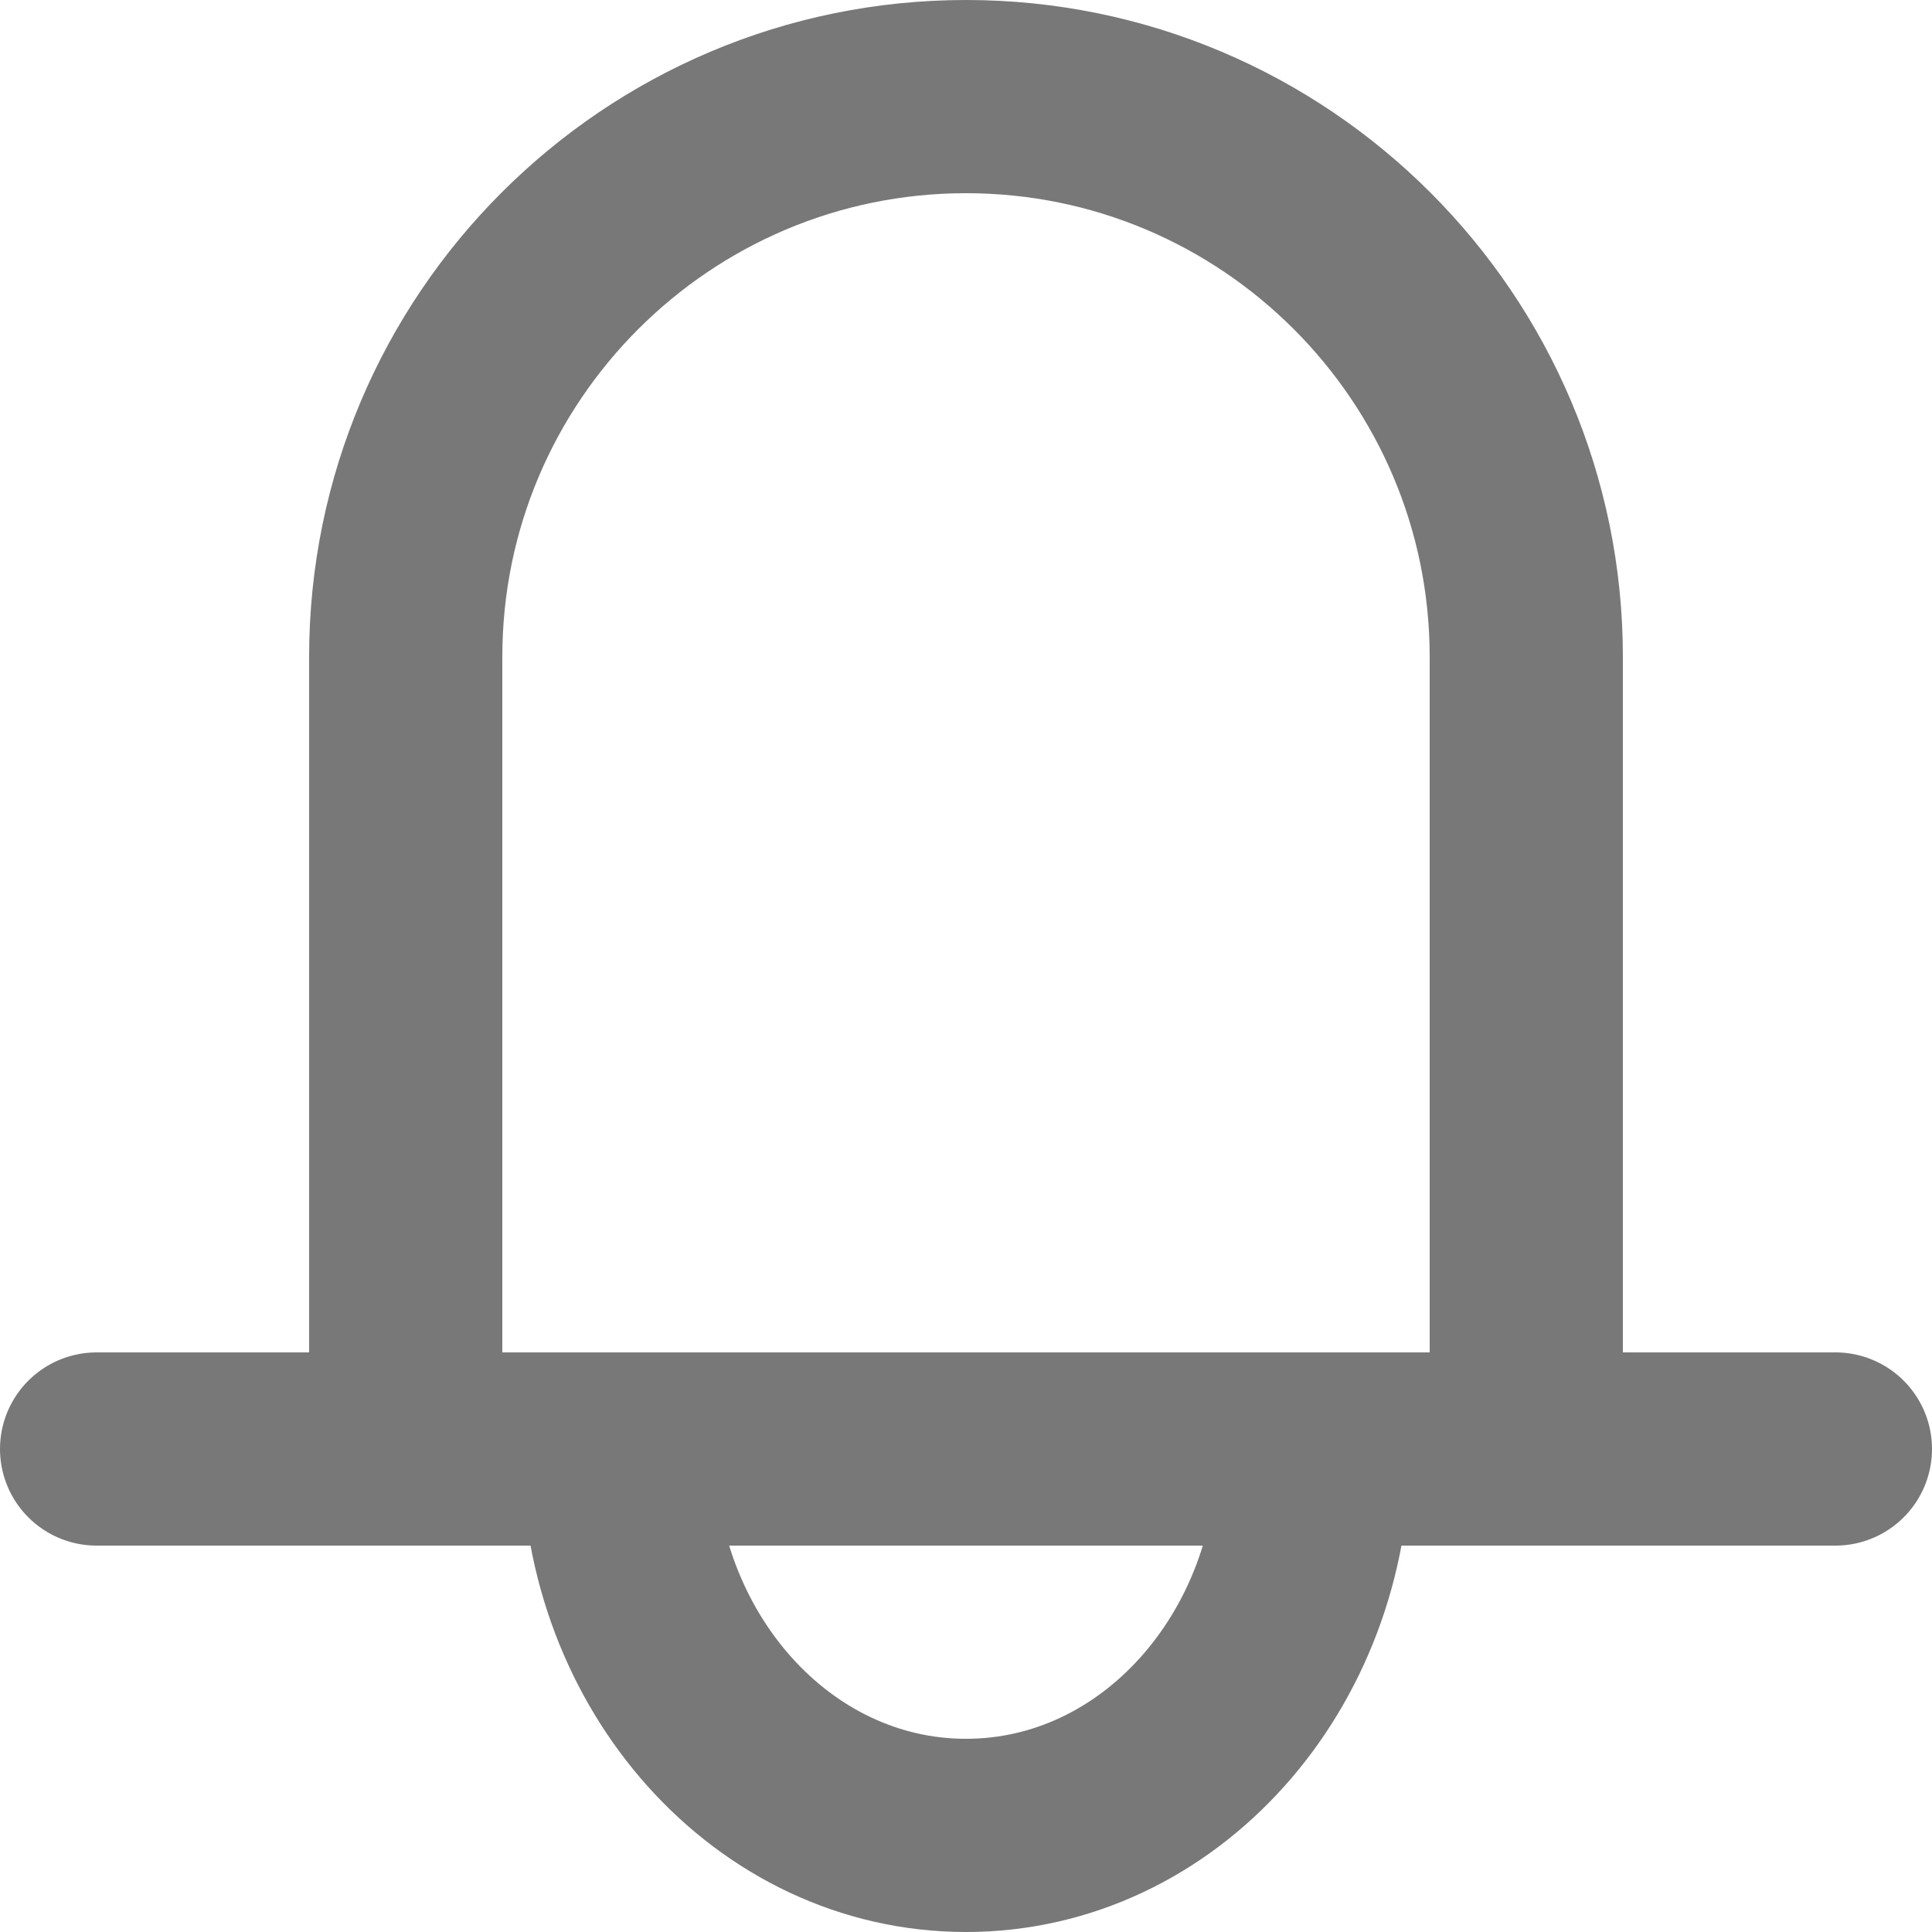 <svg width="20" height="20" fill="none" xmlns="http://www.w3.org/2000/svg"><path d="M19 15H1m9-14C6.8 1 4.2 3.6 4.2 6.8V15h11.6V6.8C15.8 3.6 13.2 1 10 1zM6.4 15c0 2.2 1.6 4 3.6 4s3.6-1.8 3.6-4" stroke="#787878" stroke-width="2" stroke-miterlimit="10" stroke-linecap="round" stroke-linejoin="round"/></svg>
